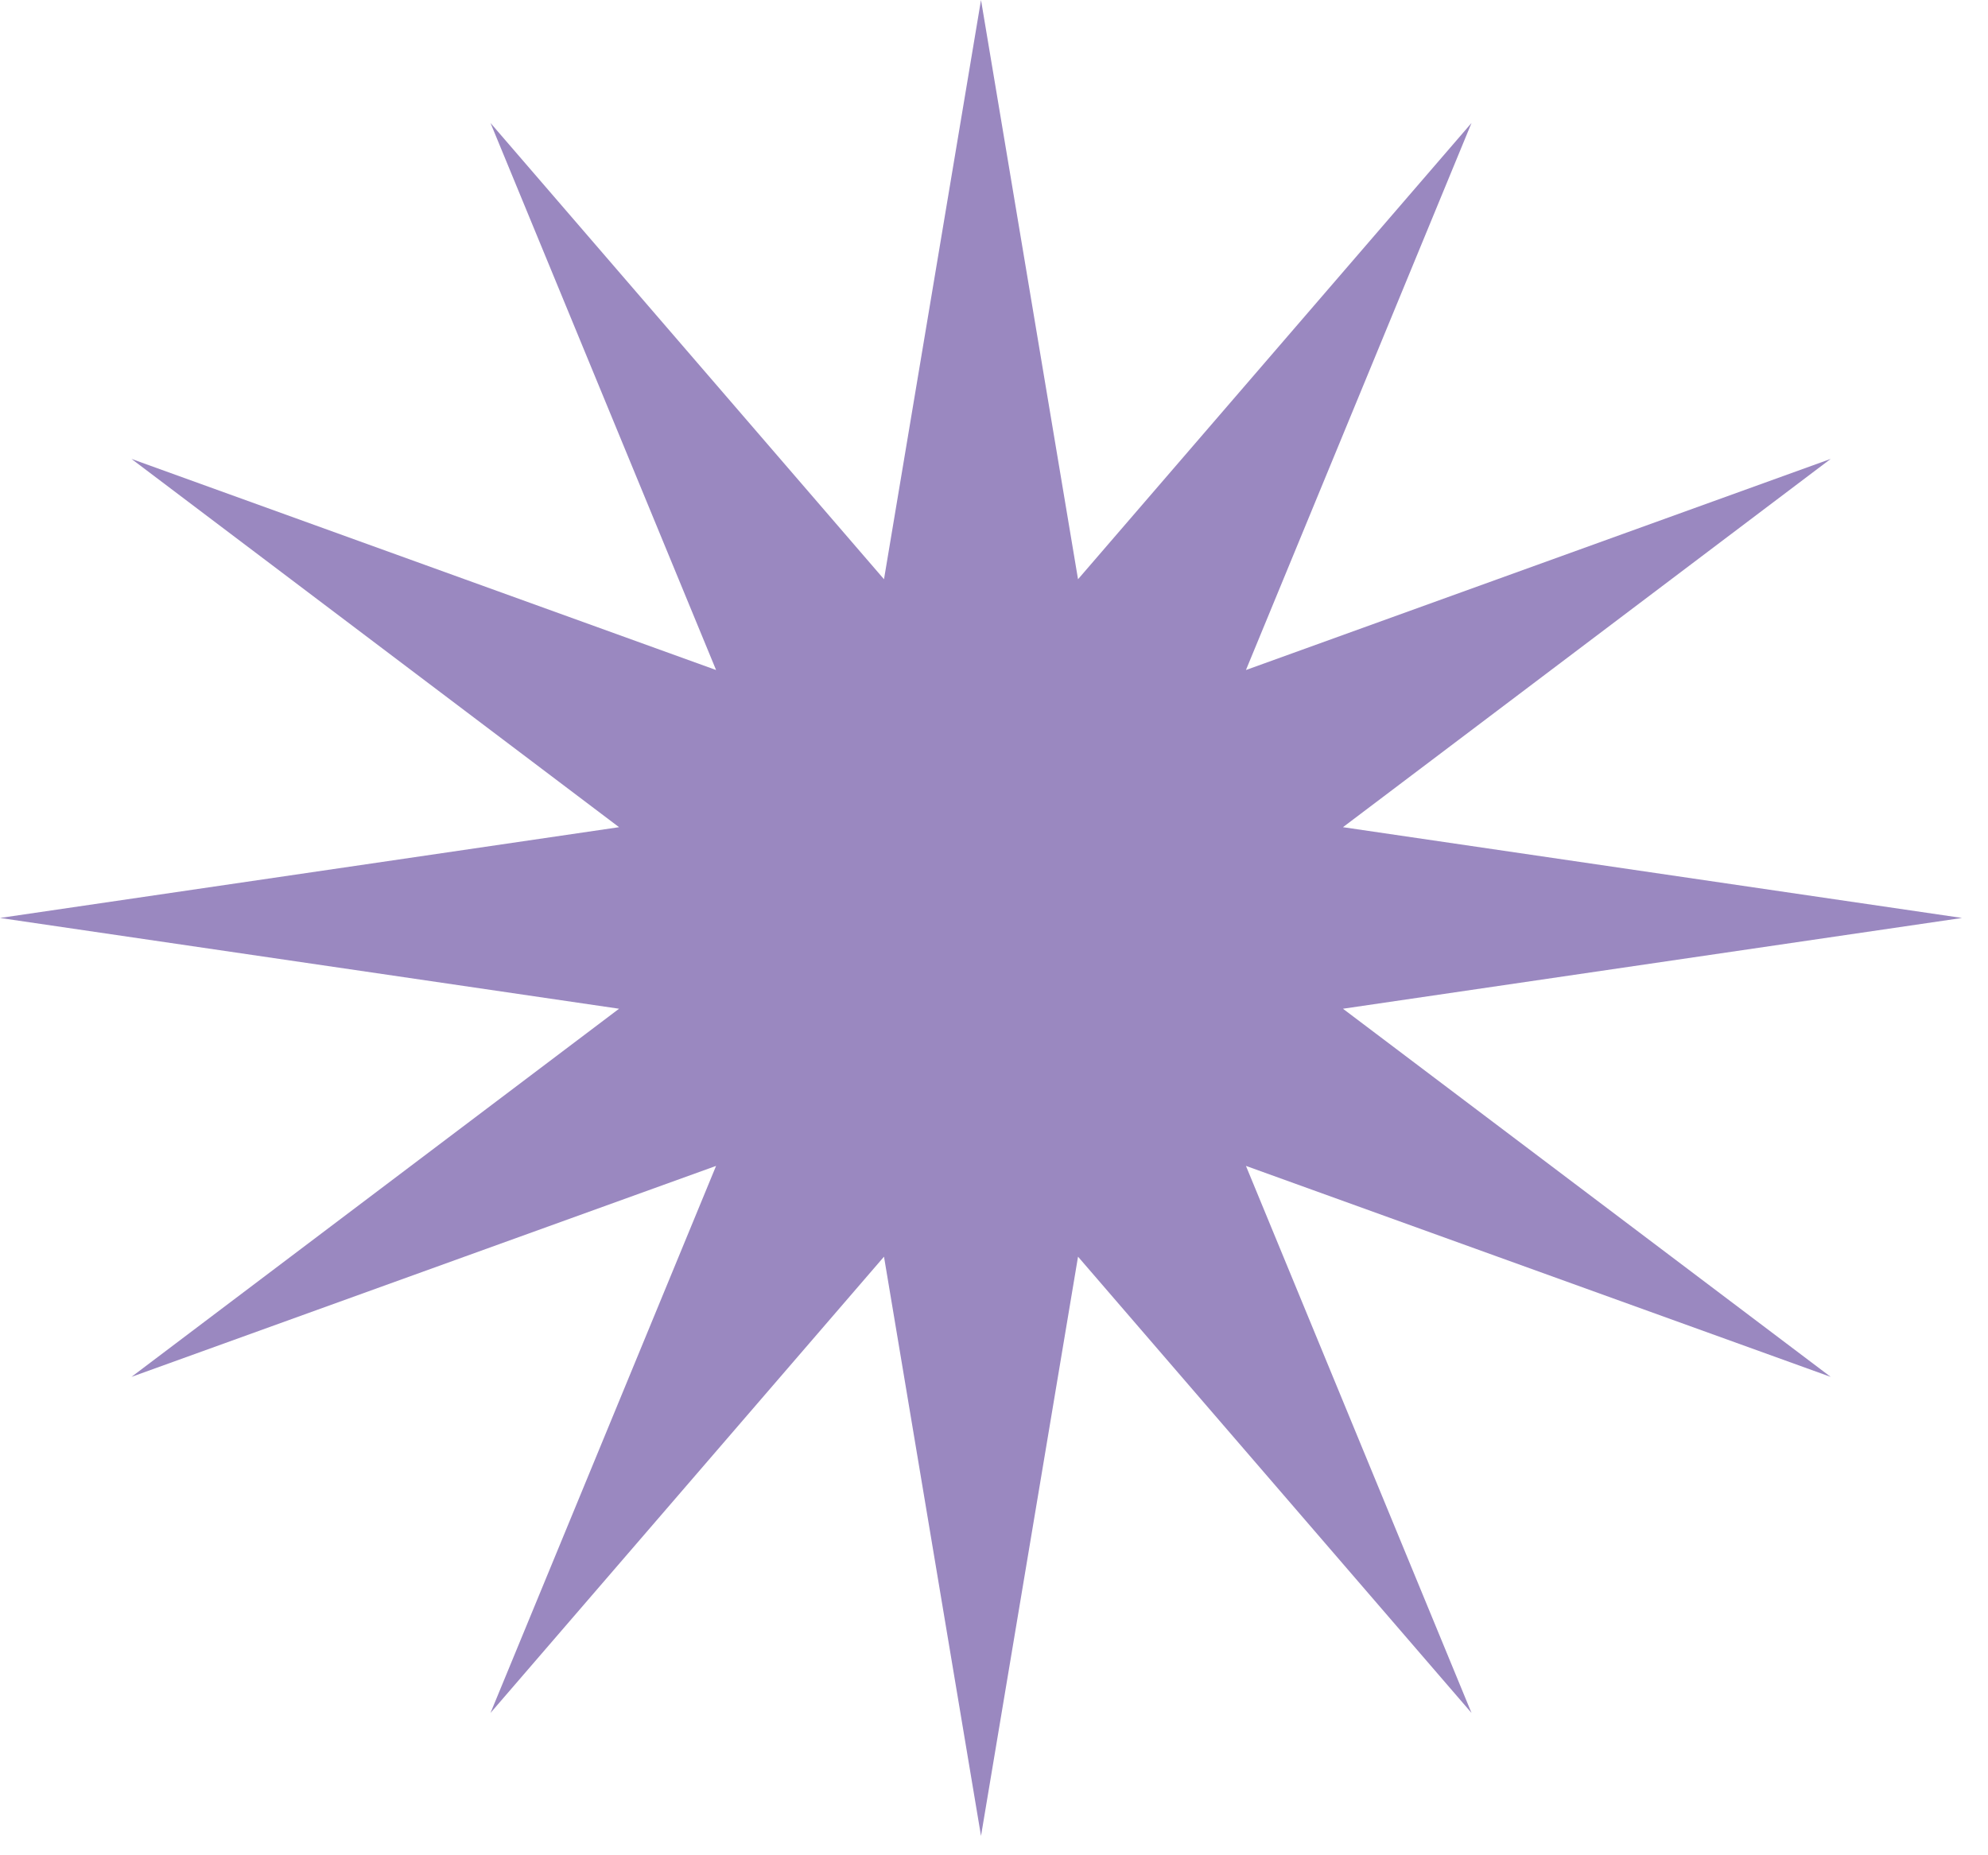 <svg width="15" height="14" viewBox="0 0 15 14" fill="none" xmlns="http://www.w3.org/2000/svg">
<path d="M7.402 0L8.134 4.371L11.103 0.928L9.401 5.056L13.813 3.463L10.133 6.242L14.804 6.927L10.133 7.612L13.813 10.39L9.401 8.798L11.103 12.926L8.134 9.483L7.402 13.854L6.67 9.483L3.701 12.926L5.403 8.798L0.992 10.39L4.671 7.612L0 6.927L4.671 6.242L0.992 3.463L5.403 5.056L3.701 0.928L6.67 4.371L7.402 0Z" fill="#9A88C0"/>
</svg>
